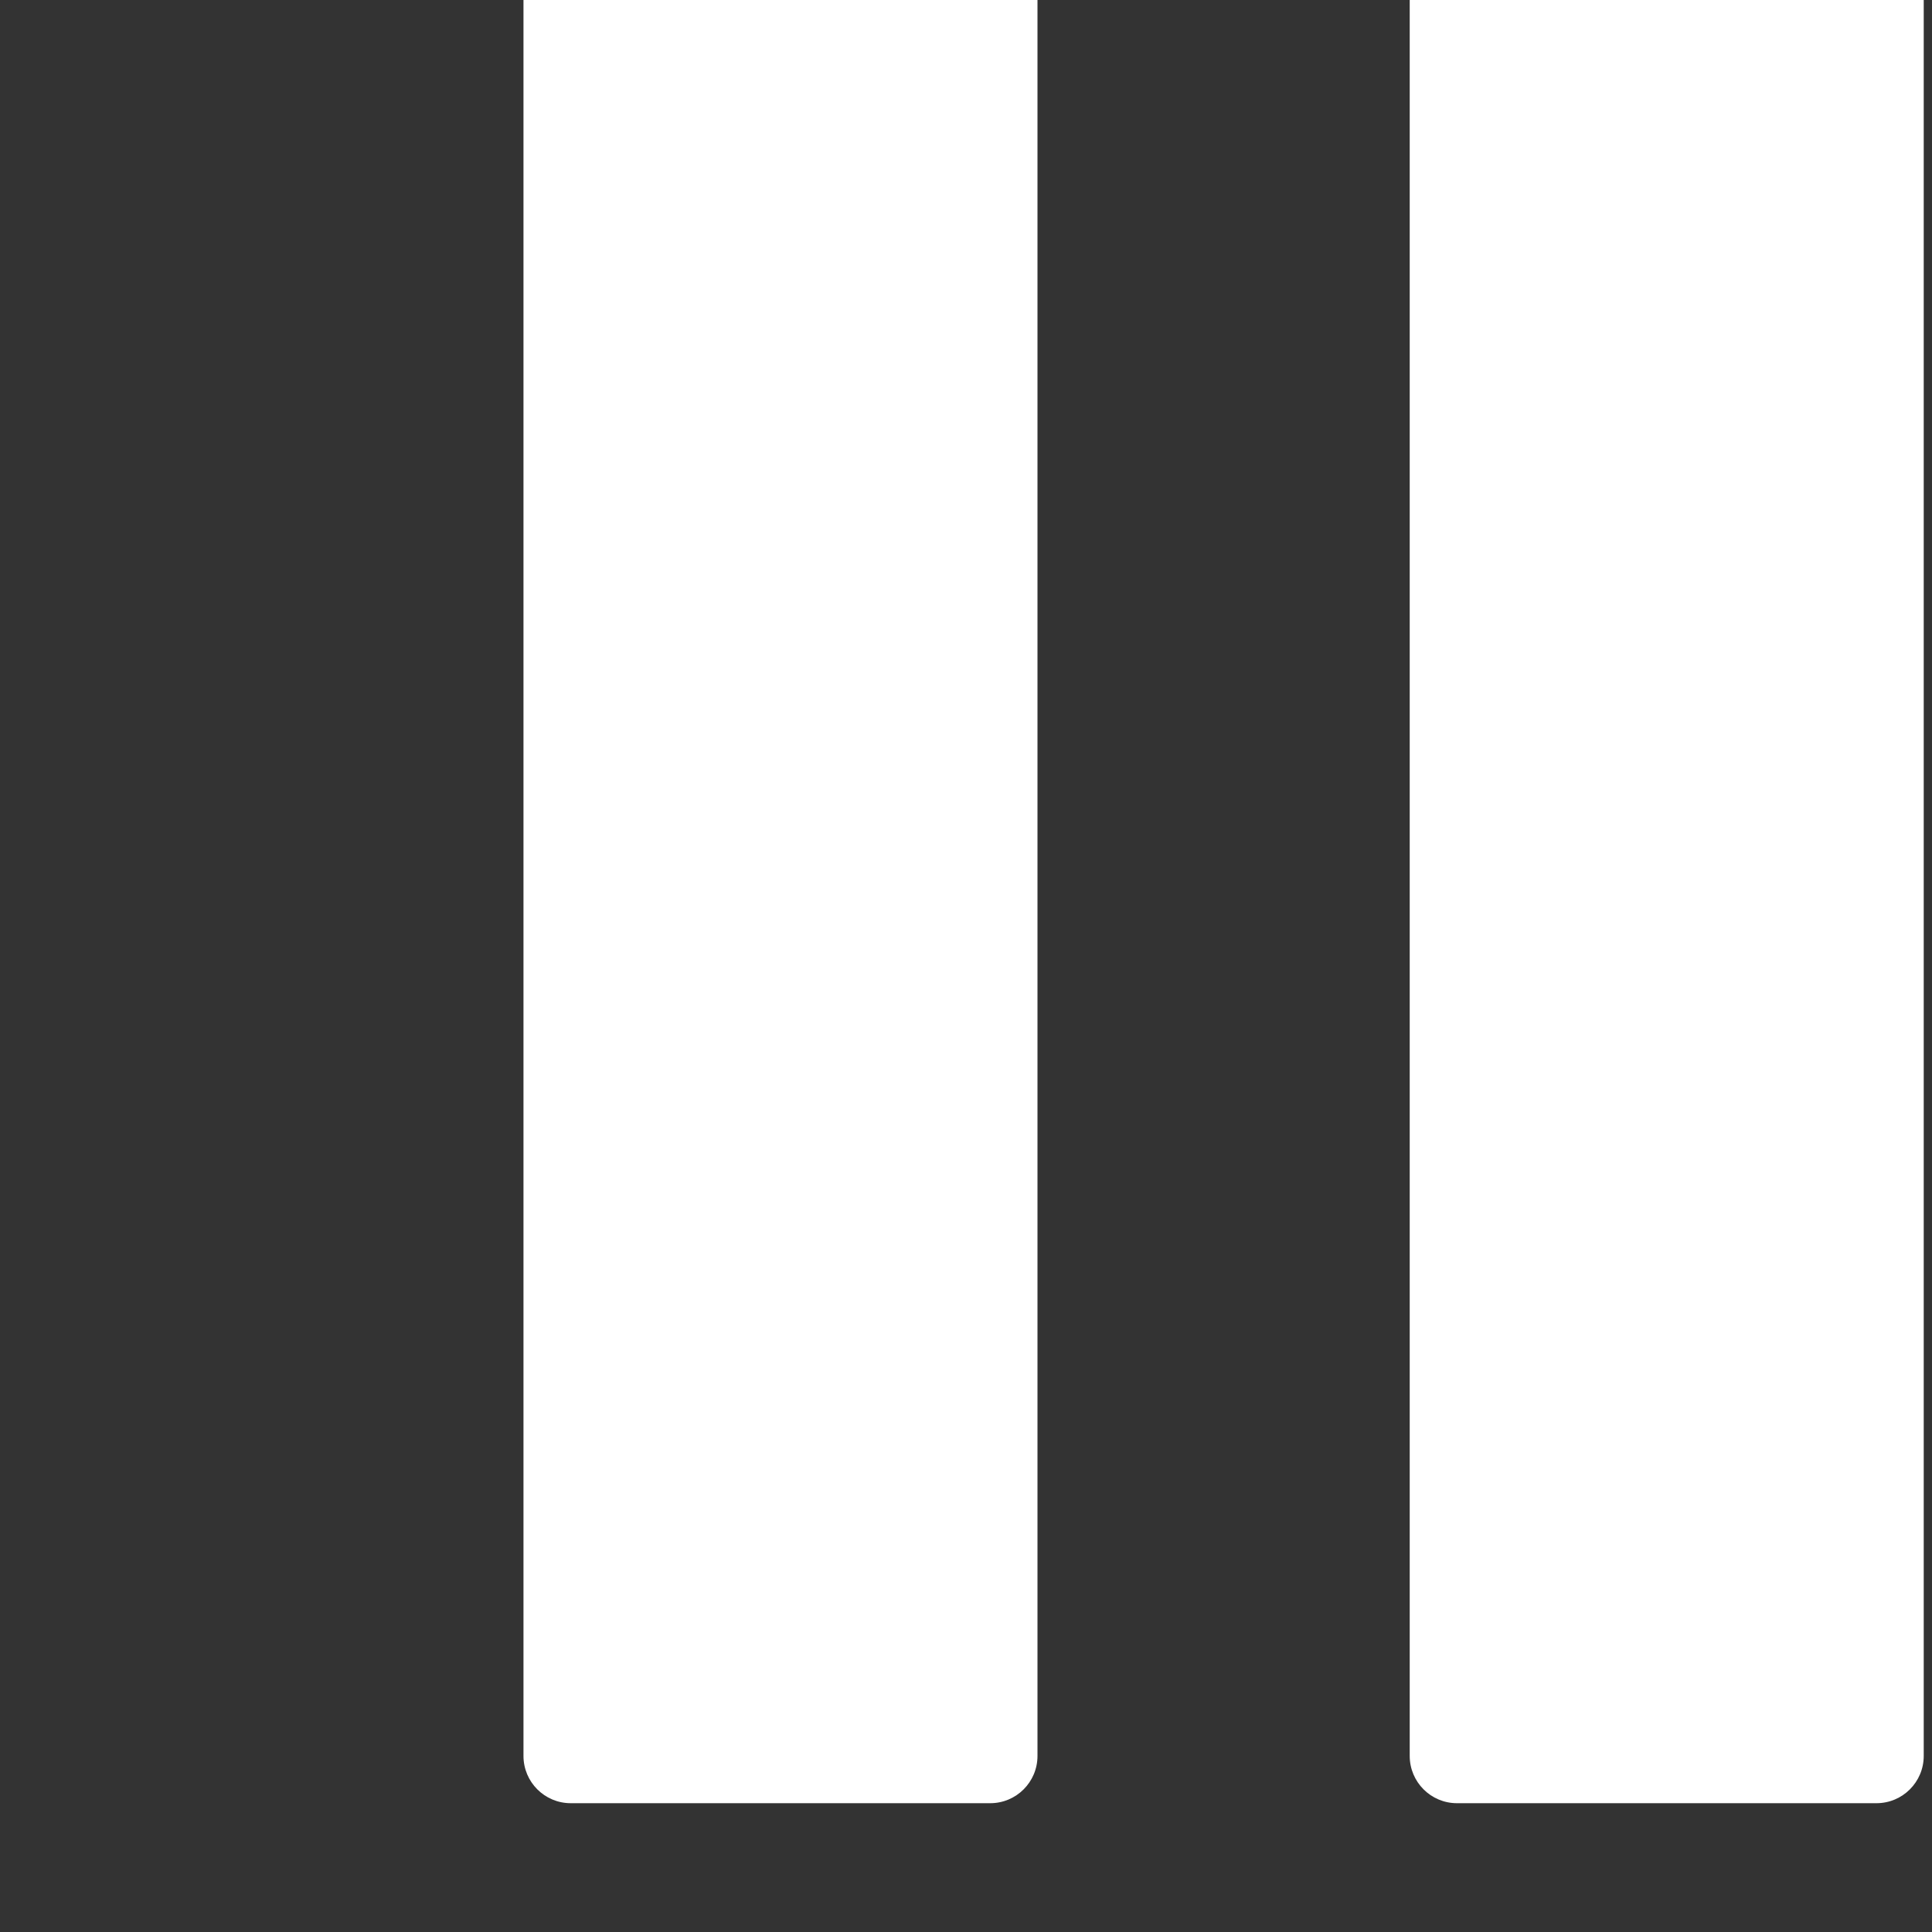 <svg width="60" height="60" viewBox="0 0 60 60" fill="none" xmlns="http://www.w3.org/2000/svg">
<rect x="0" y="0" width="60" height="60" fill="#333333" stroke="none"/>
<g clip-path="url(#clip0)">
<path d="M45.248 -4H58.275C59.086 -4 59.743 -3.343 59.743 -2.532V54.532C59.743 55.343 59.086 56 58.275 56H45.248C44.437 56 43.78 55.343 43.78 54.532V-2.532C43.78 -3.343 44.437 -4 45.248 -4Z" fill="white"/>
<path d="M17.725 -4H30.752C31.563 -4 32.22 -3.343 32.22 -2.532V54.532C32.22 55.343 31.563 56 30.752 56H17.725C16.914 56 16.257 55.343 16.257 54.532V-2.532C16.257 -3.343 16.914 -4 17.725 -4Z" fill="white"/>
</g>
<defs>
<clipPath id="clip0">
<rect width="60" height="60" fill="white"/>
</clipPath>
</defs>
</svg>
